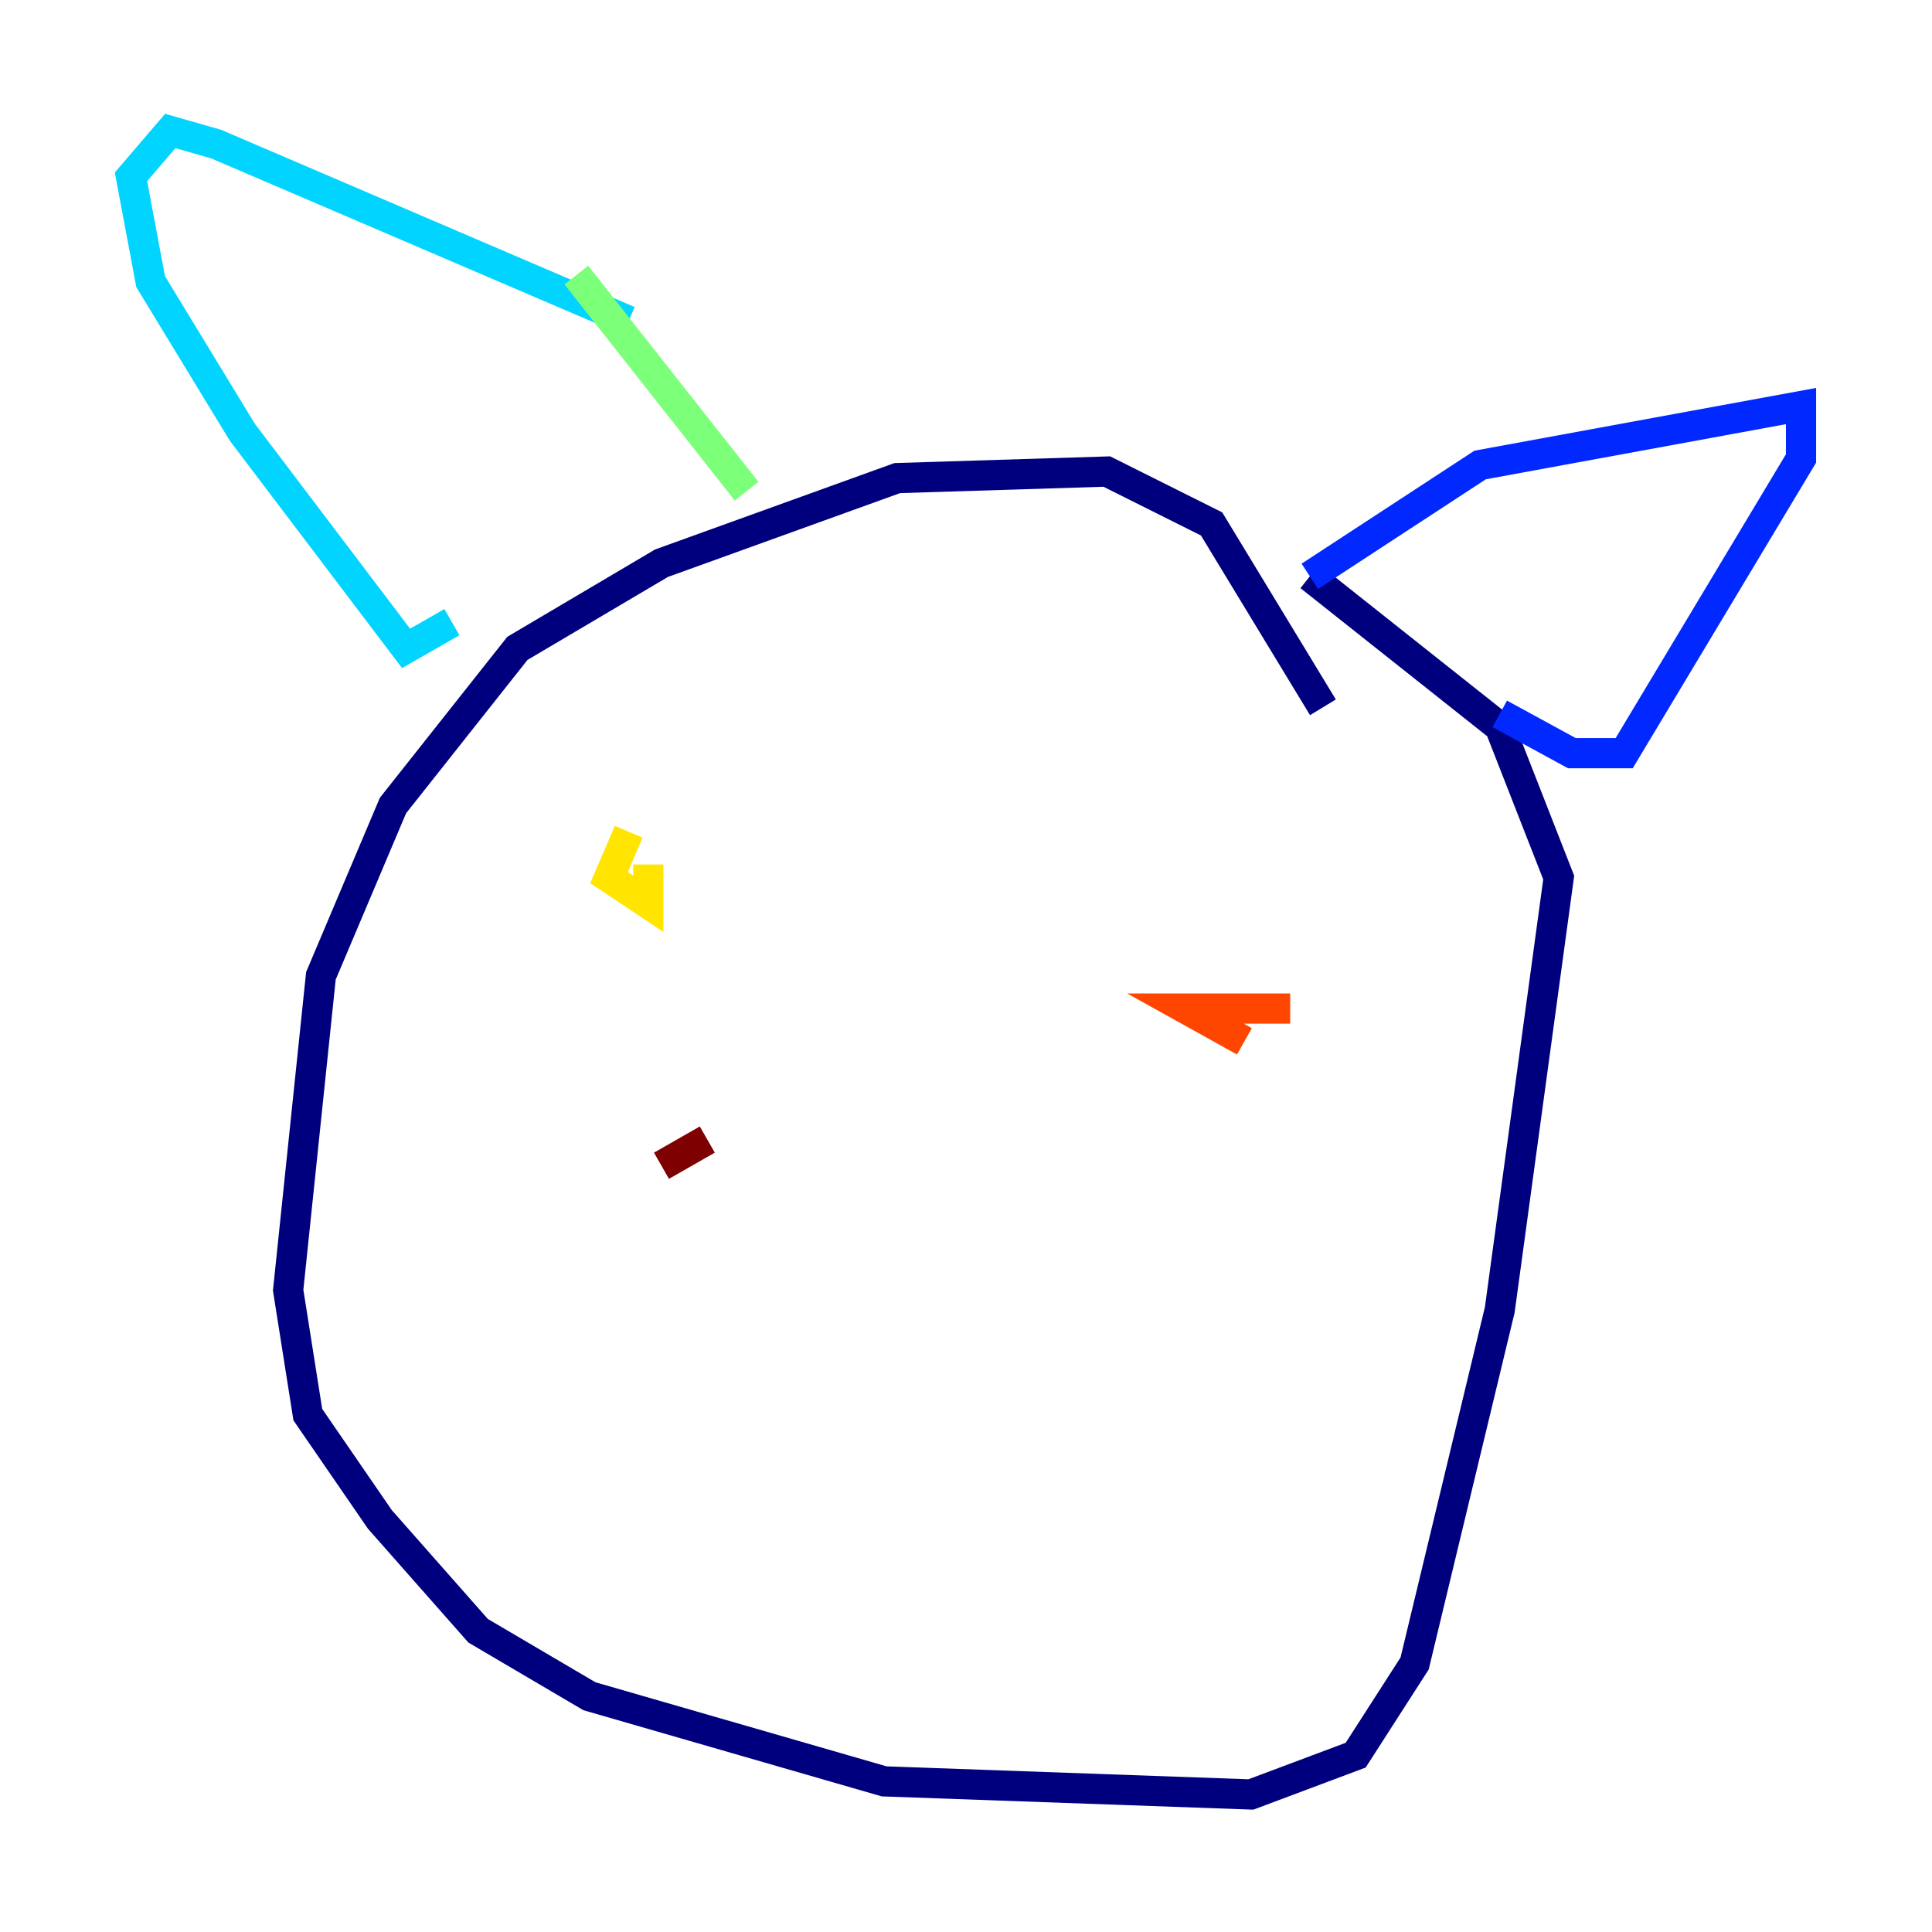 <?xml version="1.0" encoding="utf-8" ?>
<svg baseProfile="tiny" height="128" version="1.2" viewBox="0,0,128,128" width="128" xmlns="http://www.w3.org/2000/svg" xmlns:ev="http://www.w3.org/2001/xml-events" xmlns:xlink="http://www.w3.org/1999/xlink"><defs /><polyline fill="none" points="87.647,46.861 80.271,34.712 73.329,31.241 59.444,31.675 43.824,37.315 34.278,42.956 26.034,53.37 21.261,64.651 19.091,85.478 20.393,93.722 25.166,100.664 31.675,108.041 39.051,112.38 58.576,118.02 82.875,118.888 89.817,116.285 93.722,110.21 99.363,86.78 103.268,58.142 99.363,48.163 86.78,38.183" stroke="#00007f" stroke-width="2" /><polyline fill="none" points="86.78,38.183 98.061,30.807 119.322,26.902 119.322,30.373 107.607,49.898 104.136,49.898 99.363,47.295" stroke="#0028ff" stroke-width="2" /><polyline fill="none" points="41.654,21.261 14.319,9.546 11.281,8.678 8.678,11.715 9.98,18.658 16.054,28.637 26.902,42.956 29.939,41.22" stroke="#00d4ff" stroke-width="2" /><polyline fill="none" points="38.183,18.224 49.464,32.542" stroke="#7cff79" stroke-width="2" /><polyline fill="none" points="41.654,55.105 40.352,58.142 42.956,59.878 42.956,57.275" stroke="#ffe500" stroke-width="2" /><polyline fill="none" points="85.478,66.82 78.536,66.82 82.441,68.99 79.403,67.254" stroke="#ff4600" stroke-width="2" /><polyline fill="none" points="46.861,75.498 43.824,77.234" stroke="#7f0000" stroke-width="2" /></svg>
